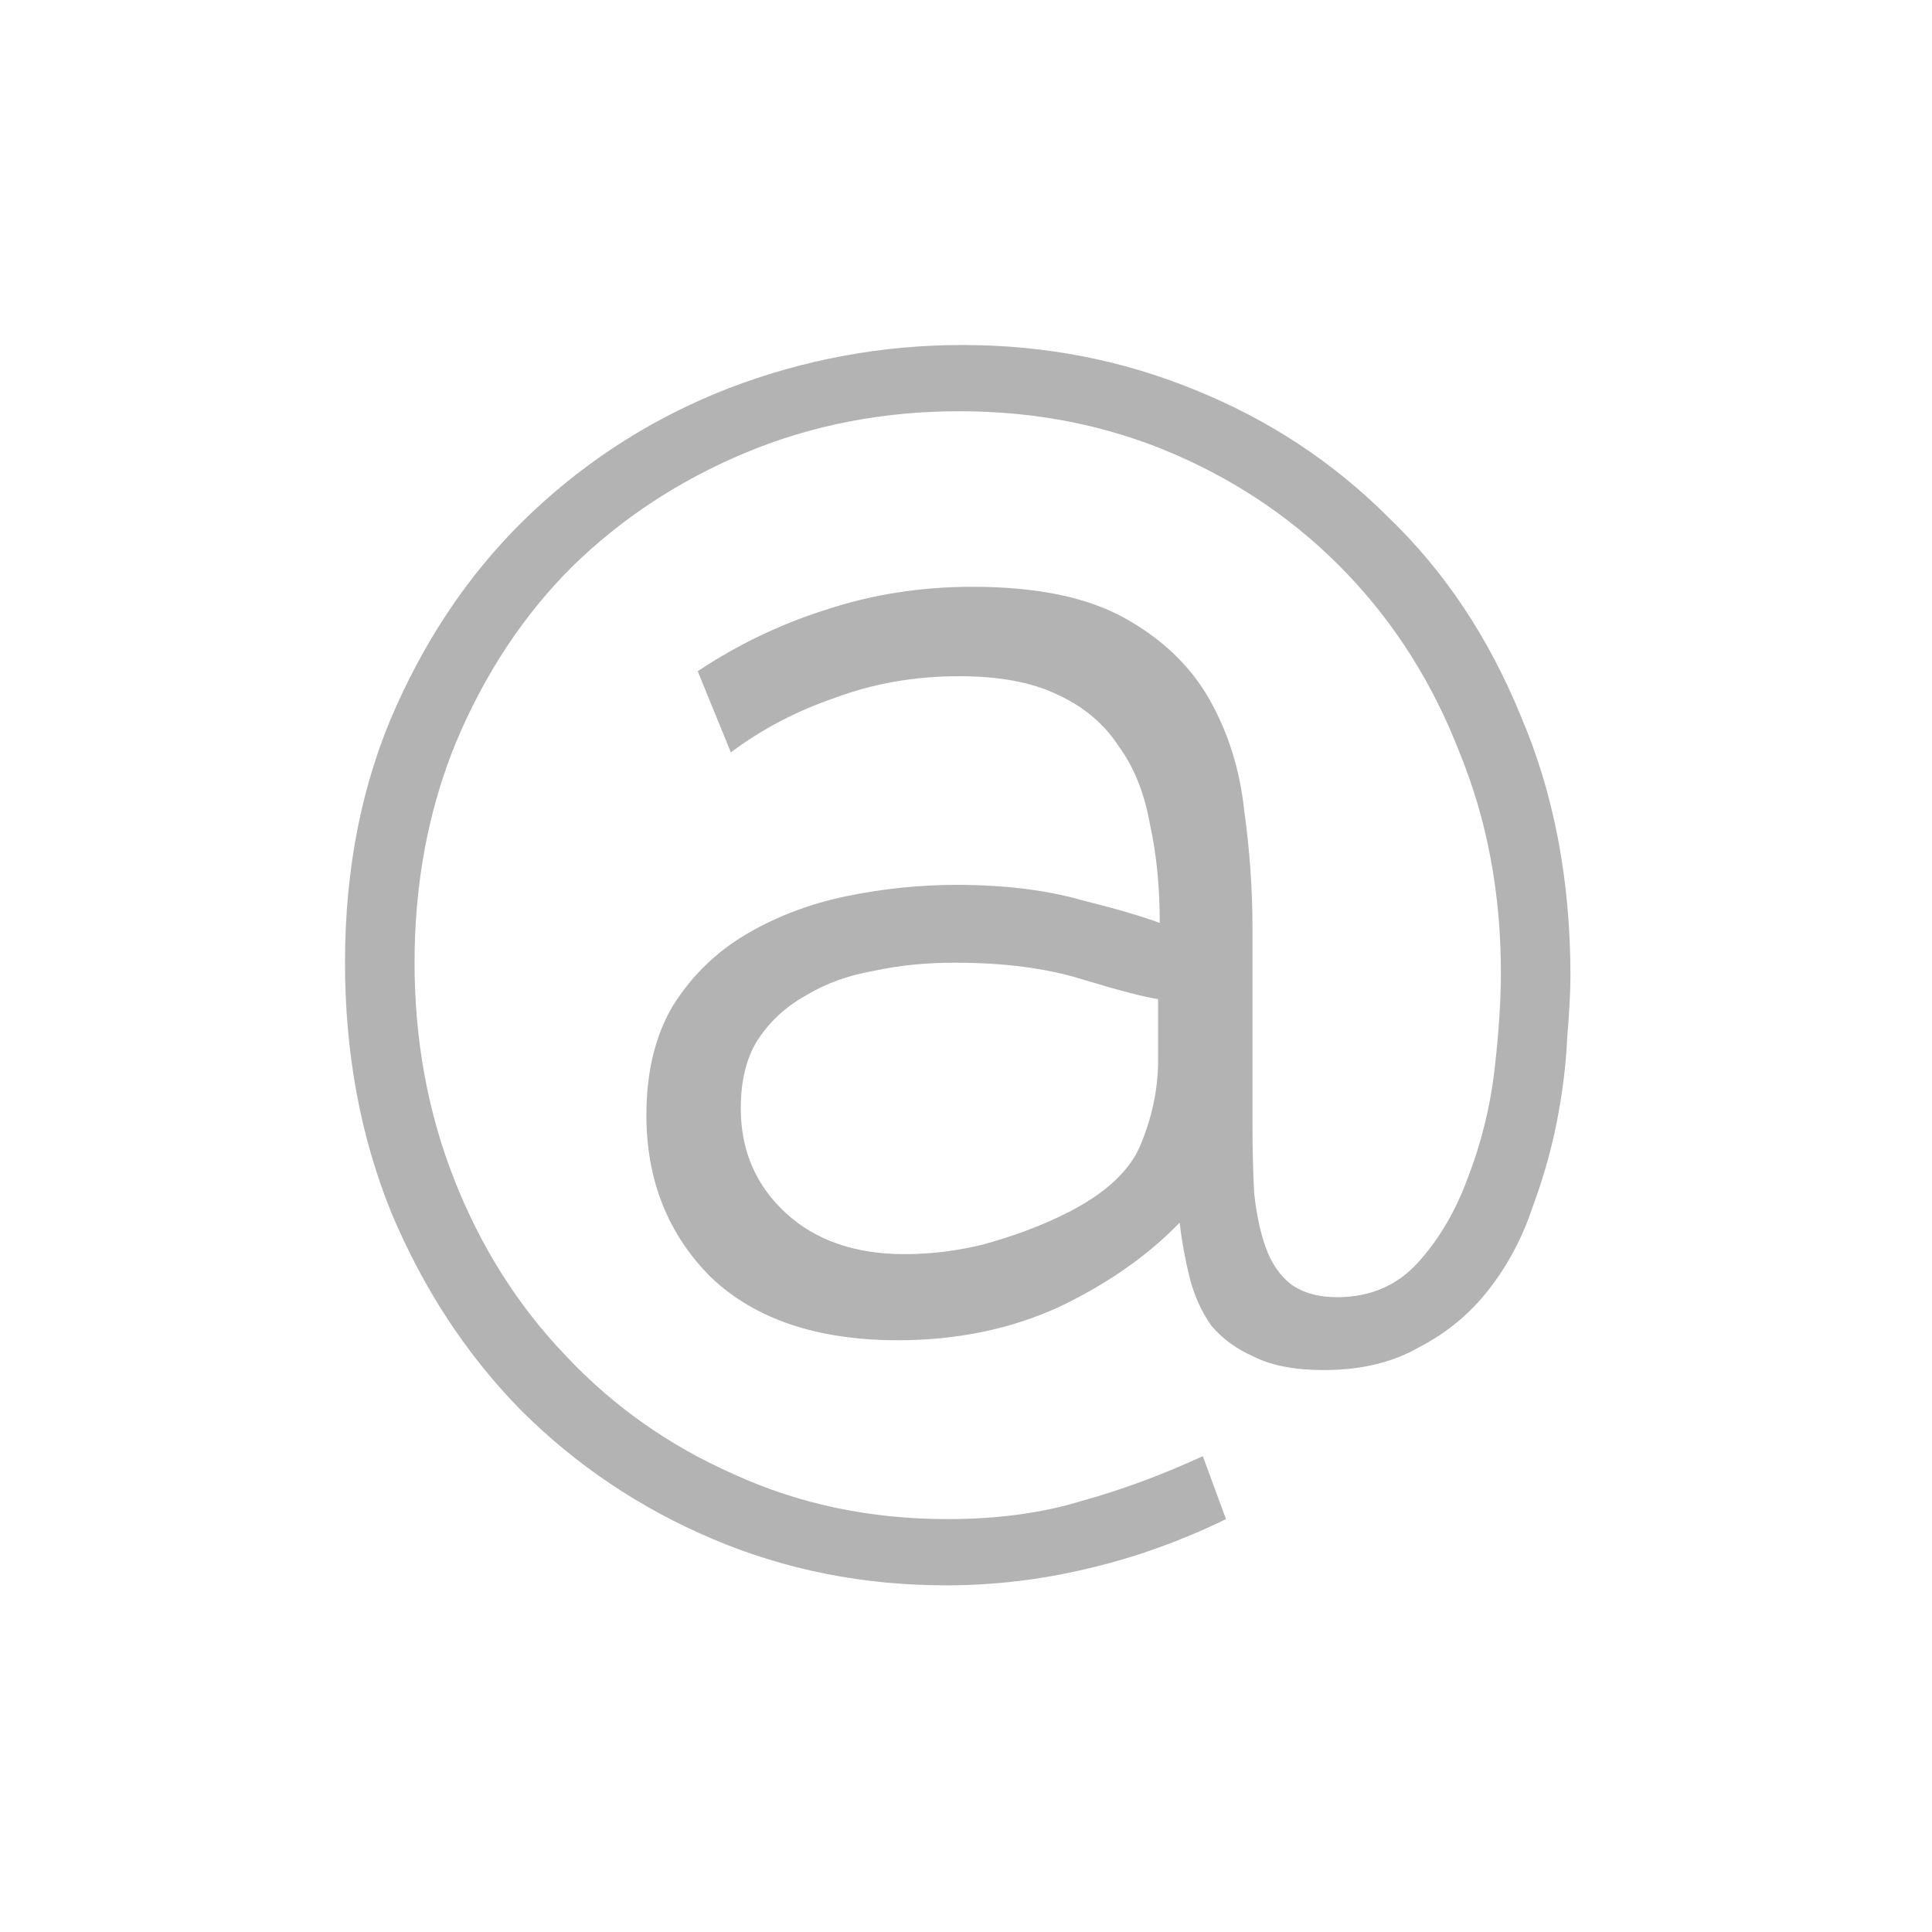 <svg width="28" height="28" viewBox="0 0 28 28" fill="none" xmlns="http://www.w3.org/2000/svg">
<path d="M13.952 5C15.136 5 16.256 5.216 17.312 5.648C18.384 6.08 19.32 6.696 20.12 7.496C20.936 8.28 21.576 9.24 22.04 10.376C22.52 11.496 22.76 12.752 22.76 14.144C22.76 14.368 22.744 14.672 22.712 15.056C22.696 15.424 22.648 15.816 22.568 16.232C22.488 16.648 22.368 17.072 22.208 17.504C22.064 17.936 21.856 18.328 21.584 18.68C21.312 19.032 20.976 19.312 20.576 19.52C20.192 19.744 19.728 19.856 19.184 19.856C18.768 19.856 18.432 19.792 18.176 19.664C17.92 19.552 17.712 19.4 17.552 19.208C17.408 19 17.304 18.768 17.24 18.512C17.176 18.256 17.128 17.992 17.096 17.72C16.632 18.2 16.048 18.608 15.344 18.944C14.64 19.264 13.864 19.424 13.016 19.424C11.848 19.424 10.944 19.12 10.304 18.512C9.68 17.888 9.368 17.104 9.368 16.16C9.368 15.536 9.496 15.008 9.752 14.576C10.024 14.144 10.376 13.8 10.808 13.544C11.24 13.288 11.72 13.104 12.248 12.992C12.792 12.88 13.328 12.824 13.856 12.824C14.544 12.824 15.144 12.896 15.656 13.04C16.168 13.168 16.552 13.28 16.808 13.376C16.808 12.848 16.76 12.368 16.664 11.936C16.584 11.488 16.432 11.112 16.208 10.808C16 10.488 15.704 10.24 15.32 10.064C14.952 9.888 14.48 9.8 13.904 9.8C13.264 9.8 12.664 9.904 12.104 10.112C11.544 10.304 11.04 10.568 10.592 10.904L10.112 9.728C10.688 9.344 11.304 9.048 11.96 8.84C12.632 8.616 13.344 8.504 14.096 8.504C15.024 8.504 15.76 8.656 16.304 8.96C16.848 9.264 17.256 9.656 17.528 10.136C17.8 10.616 17.968 11.152 18.032 11.744C18.112 12.32 18.152 12.888 18.152 13.448V16.304C18.152 16.656 18.16 16.984 18.176 17.288C18.208 17.592 18.264 17.856 18.344 18.08C18.424 18.304 18.544 18.48 18.704 18.608C18.88 18.736 19.104 18.8 19.376 18.8C19.856 18.8 20.248 18.632 20.552 18.296C20.856 17.96 21.096 17.552 21.272 17.072C21.464 16.576 21.592 16.064 21.656 15.536C21.72 14.992 21.752 14.512 21.752 14.096C21.752 12.944 21.552 11.88 21.152 10.904C20.768 9.912 20.224 9.048 19.52 8.312C18.816 7.576 17.984 7 17.024 6.584C16.064 6.168 15.024 5.96 13.904 5.96C12.8 5.96 11.768 6.16 10.808 6.56C9.848 6.96 9.008 7.512 8.288 8.216C7.584 8.92 7.024 9.768 6.608 10.76C6.208 11.736 6.008 12.8 6.008 13.952C6.008 15.072 6.2 16.12 6.584 17.096C6.968 18.072 7.504 18.92 8.192 19.64C8.88 20.376 9.696 20.952 10.64 21.368C11.584 21.8 12.616 22.016 13.736 22.016C14.456 22.016 15.104 21.928 15.68 21.752C16.256 21.592 16.84 21.376 17.432 21.104L17.768 22.016C17.112 22.336 16.44 22.576 15.752 22.736C15.08 22.896 14.4 22.976 13.712 22.976C12.512 22.976 11.384 22.752 10.328 22.304C9.272 21.856 8.344 21.232 7.544 20.432C6.76 19.632 6.136 18.68 5.672 17.576C5.224 16.472 5 15.264 5 13.952C5 12.576 5.248 11.336 5.744 10.232C6.24 9.128 6.896 8.192 7.712 7.424C8.544 6.64 9.496 6.04 10.568 5.624C11.656 5.208 12.784 5 13.952 5ZM15.32 17.648C15.944 17.36 16.344 17.016 16.52 16.616C16.696 16.2 16.784 15.784 16.784 15.368V14.48C16.576 14.448 16.208 14.352 15.68 14.192C15.168 14.032 14.552 13.952 13.832 13.952C13.416 13.952 13.024 13.992 12.656 14.072C12.288 14.136 11.96 14.256 11.672 14.432C11.384 14.592 11.152 14.808 10.976 15.08C10.816 15.336 10.736 15.664 10.736 16.064C10.736 16.672 10.952 17.176 11.384 17.576C11.816 17.976 12.392 18.176 13.112 18.176C13.496 18.176 13.88 18.128 14.264 18.032C14.664 17.92 15.016 17.792 15.32 17.648Z" fill="#B3B3B3"/>
</svg>
